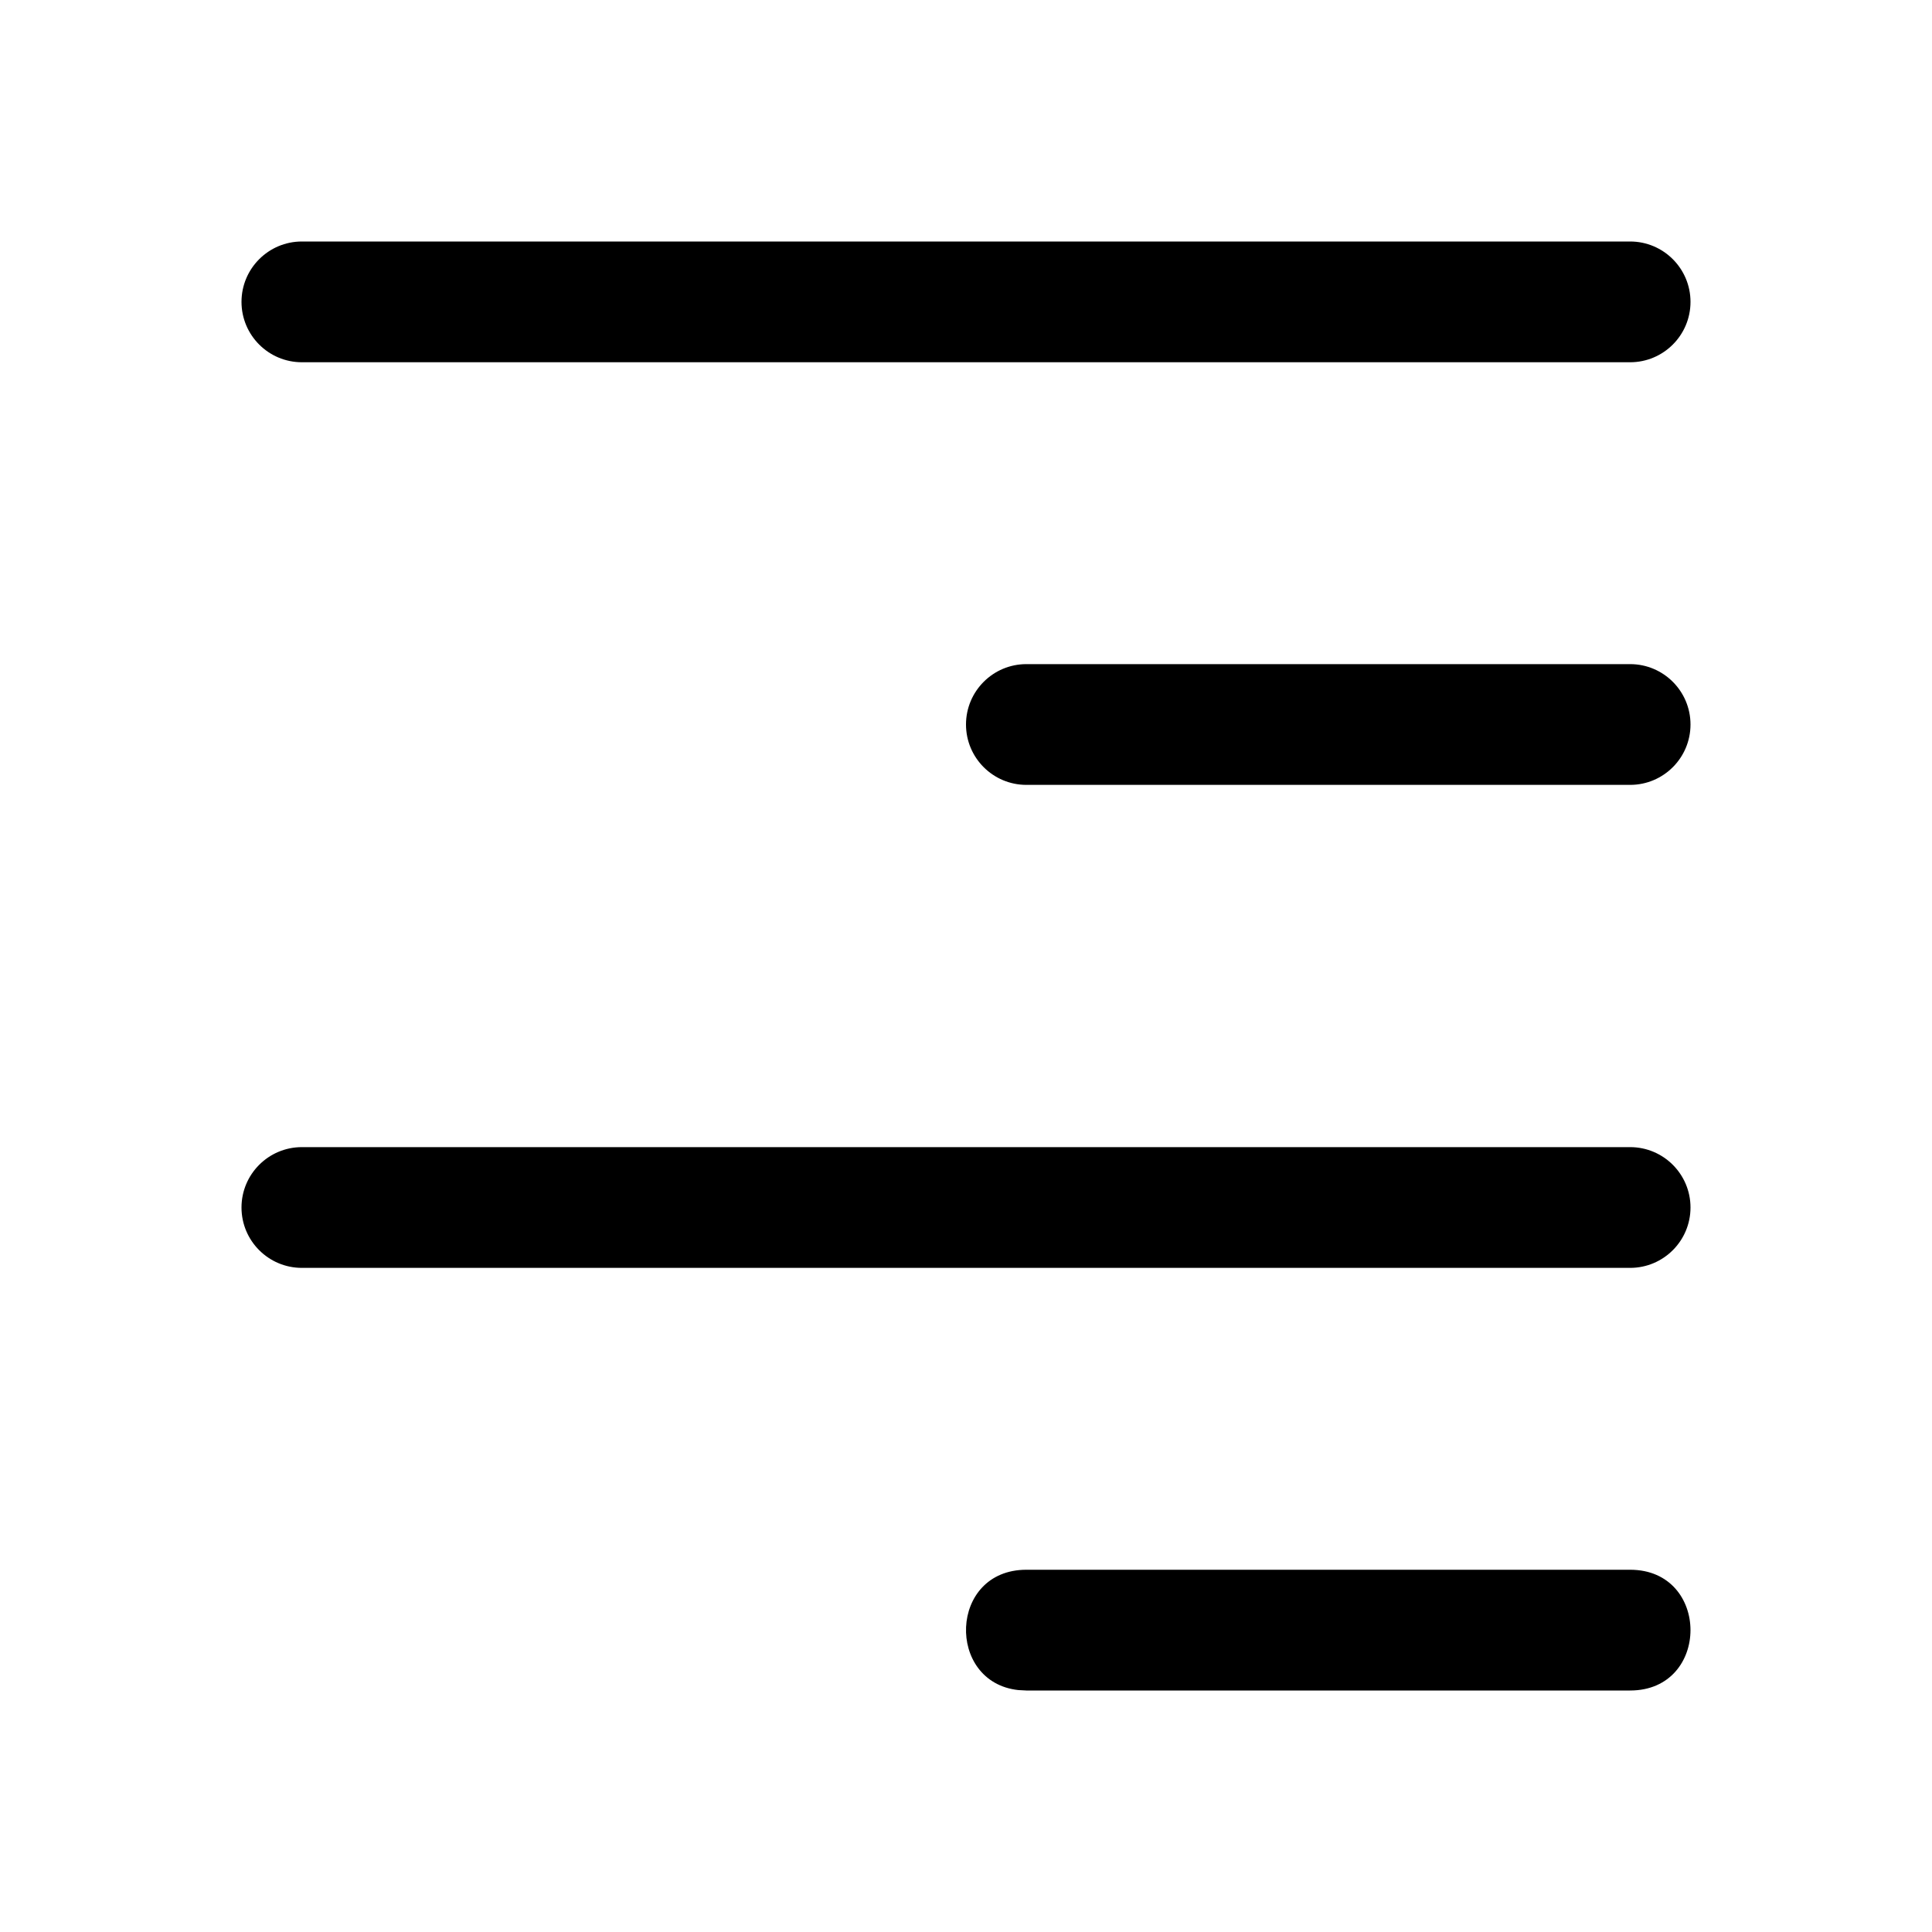 <svg xmlns="http://www.w3.org/2000/svg" width="32px" height="32px" viewBox="0 0 32 32" version="1.1">
    <title>linear-new-textedit-office-right-aligned</title>
    <g id="linear-new-textedit-office-right-aligned" stroke-width="1" fill-rule="evenodd">
        <path d="M27,4 C27.552,4 28,4.448 28,5 C28,5.552 27.552,6 27,6 L5,6 C4.448,6 4,5.552 4,5 C4,4.448 4.448,4 5,4 L27,4 Z M27,11 C27.552,11 28,11.448 28,12 C28,12.552 27.552,13 27,13 L17,13 C16.448,13 16,12.552 16,12 C16,11.448 16.448,11 17,11 L27,11 Z M27,19 C27.552,19 28,19.448 28,20 C28,20.552 27.552,21 27,21 L5,21 C4.448,21 4,20.552 4,20 C4,19.448 4.448,19 5,19 L27,19 Z M16.867,27.993 C15.668,27.864 15.713,26 17,26 L27,26 C28.333,26 28.333,28 27,28 L17,28 L16.867,27.993 Z" id="&#24418;&#29366;" fill-rule="nonzero" />
    </g>
</svg>